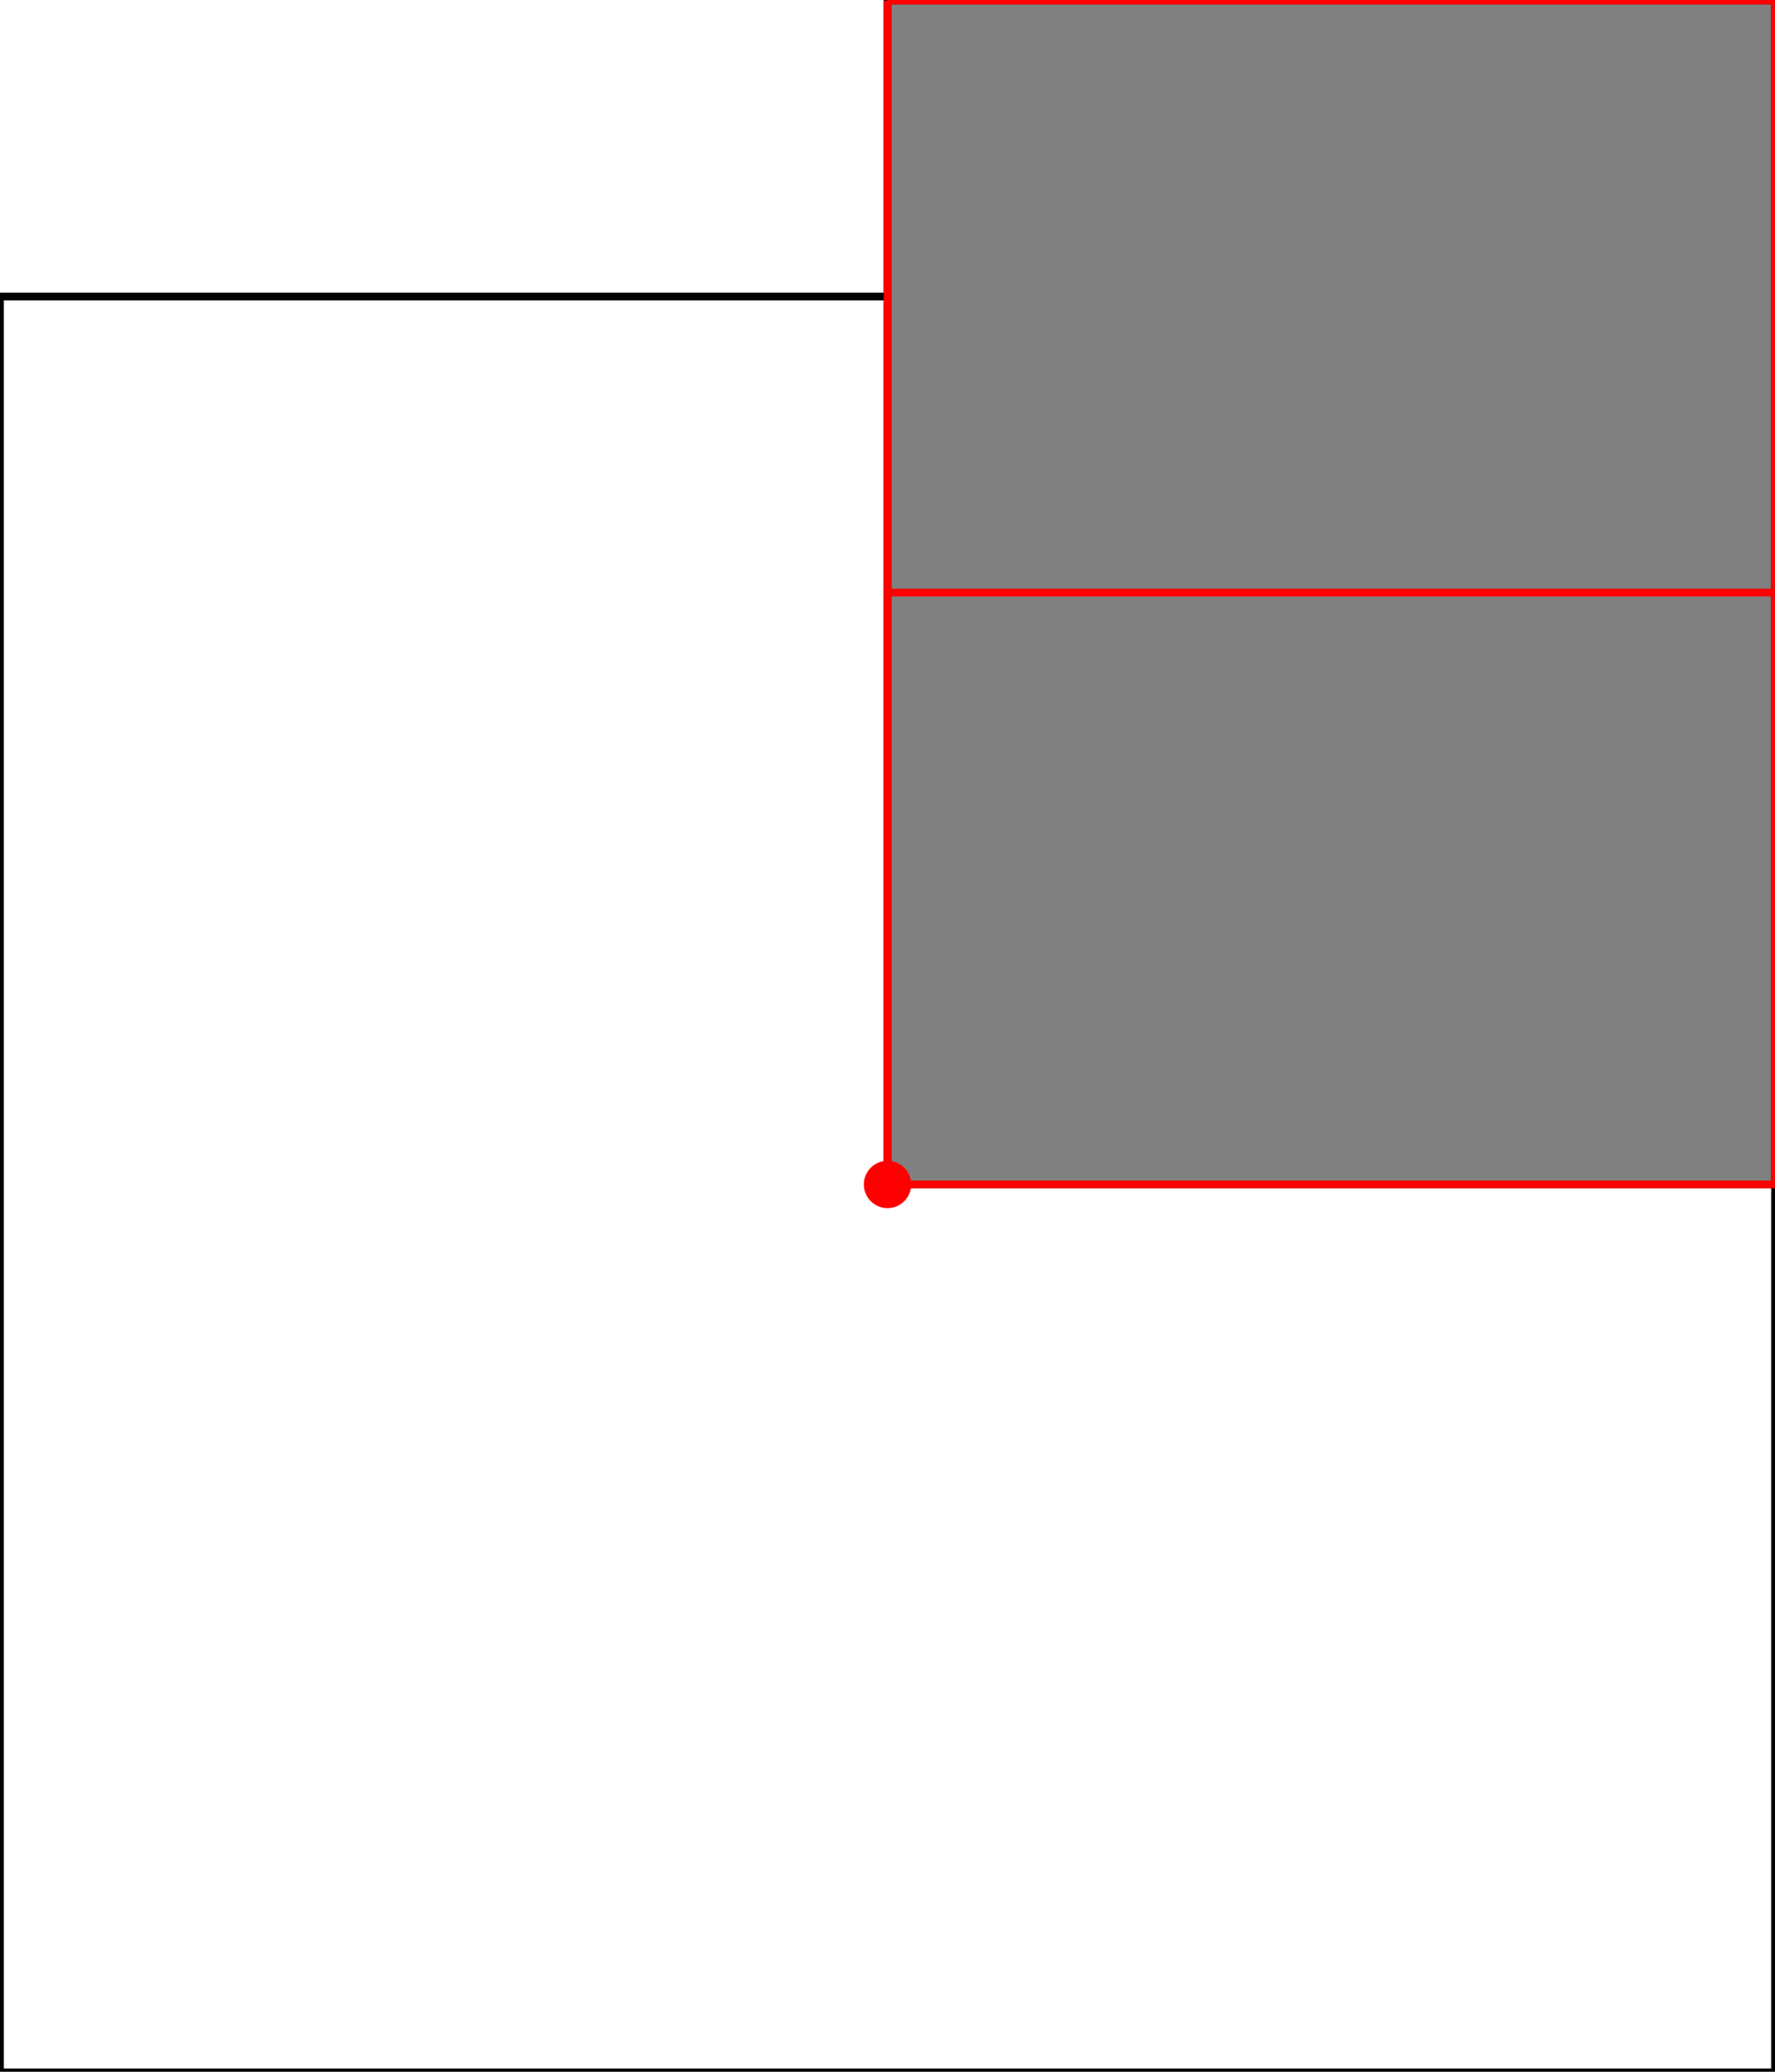 <?xml version="1.0" encoding="UTF-8"?>
<!DOCTYPE svg PUBLIC "-//W3C//DTD SVG 1.1//EN"
    "http://www.w3.org/Graphics/SVG/1.1/DTD/svg11.dtd"><svg xmlns="http://www.w3.org/2000/svg" height="583.333" stroke-opacity="1" viewBox="0 0 500 583" font-size="1" width="500" xmlns:xlink="http://www.w3.org/1999/xlink" stroke="rgb(0,0,0)" version="1.1"><defs></defs><g stroke-linejoin="miter" stroke-opacity="1.0" fill-opacity="0.0" stroke="rgb(0,0,0)" stroke-width="2.16" fill="rgb(0,0,0)" stroke-linecap="butt" stroke-miterlimit="10.0"><path d="M 500,583.333 l -0,-500 h -500 l -0,500 Z"/></g><g stroke-linejoin="miter" stroke-opacity="1.0" fill-opacity="1.0" stroke="rgb(0,0,0)" stroke-width="2.16" fill="rgb(128,128,128)" stroke-linecap="butt" stroke-miterlimit="10.0"><path d="M 250,333.333 h 250 v -333.333 h -250 v 333.333 Z"/></g><g stroke-linejoin="miter" stroke-opacity="1.0" fill-opacity="1.0" stroke="rgb(0,0,0)" stroke-width="0.0" fill="rgb(255,0,0)" stroke-linecap="butt" stroke-miterlimit="10.0"><path d="M 256.667,333.333 c 0,-3.682 -2.985,-6.667 -6.667 -6.667c -3.682,-0 -6.667,2.985 -6.667 6.667c -0,3.682 2.985,6.667 6.667 6.667c 3.682,0 6.667,-2.985 6.667 -6.667Z"/></g><g stroke-linejoin="miter" stroke-opacity="1.0" fill-opacity="0.0" stroke="rgb(255,0,0)" stroke-width="2.16" fill="rgb(0,0,0)" stroke-linecap="butt" stroke-miterlimit="10.0"><path d="M 250,-0 h 250 "/></g><g stroke-linejoin="miter" stroke-opacity="1.0" fill-opacity="0.0" stroke="rgb(255,0,0)" stroke-width="2.16" fill="rgb(0,0,0)" stroke-linecap="butt" stroke-miterlimit="10.0"><path d="M 250,166.667 h 250 "/></g><g stroke-linejoin="miter" stroke-opacity="1.0" fill-opacity="0.0" stroke="rgb(255,0,0)" stroke-width="2.16" fill="rgb(0,0,0)" stroke-linecap="butt" stroke-miterlimit="10.0"><path d="M 500,333.333 v -333.333 "/></g><g stroke-linejoin="miter" stroke-opacity="1.0" fill-opacity="0.0" stroke="rgb(255,0,0)" stroke-width="2.16" fill="rgb(0,0,0)" stroke-linecap="butt" stroke-miterlimit="10.0"><path d="M 250,333.333 v -333.333 "/></g><g stroke-linejoin="miter" stroke-opacity="1.0" fill-opacity="0.0" stroke="rgb(255,0,0)" stroke-width="2.16" fill="rgb(0,0,0)" stroke-linecap="butt" stroke-miterlimit="10.0"><path d="M 250,333.333 h 250 "/></g></svg>